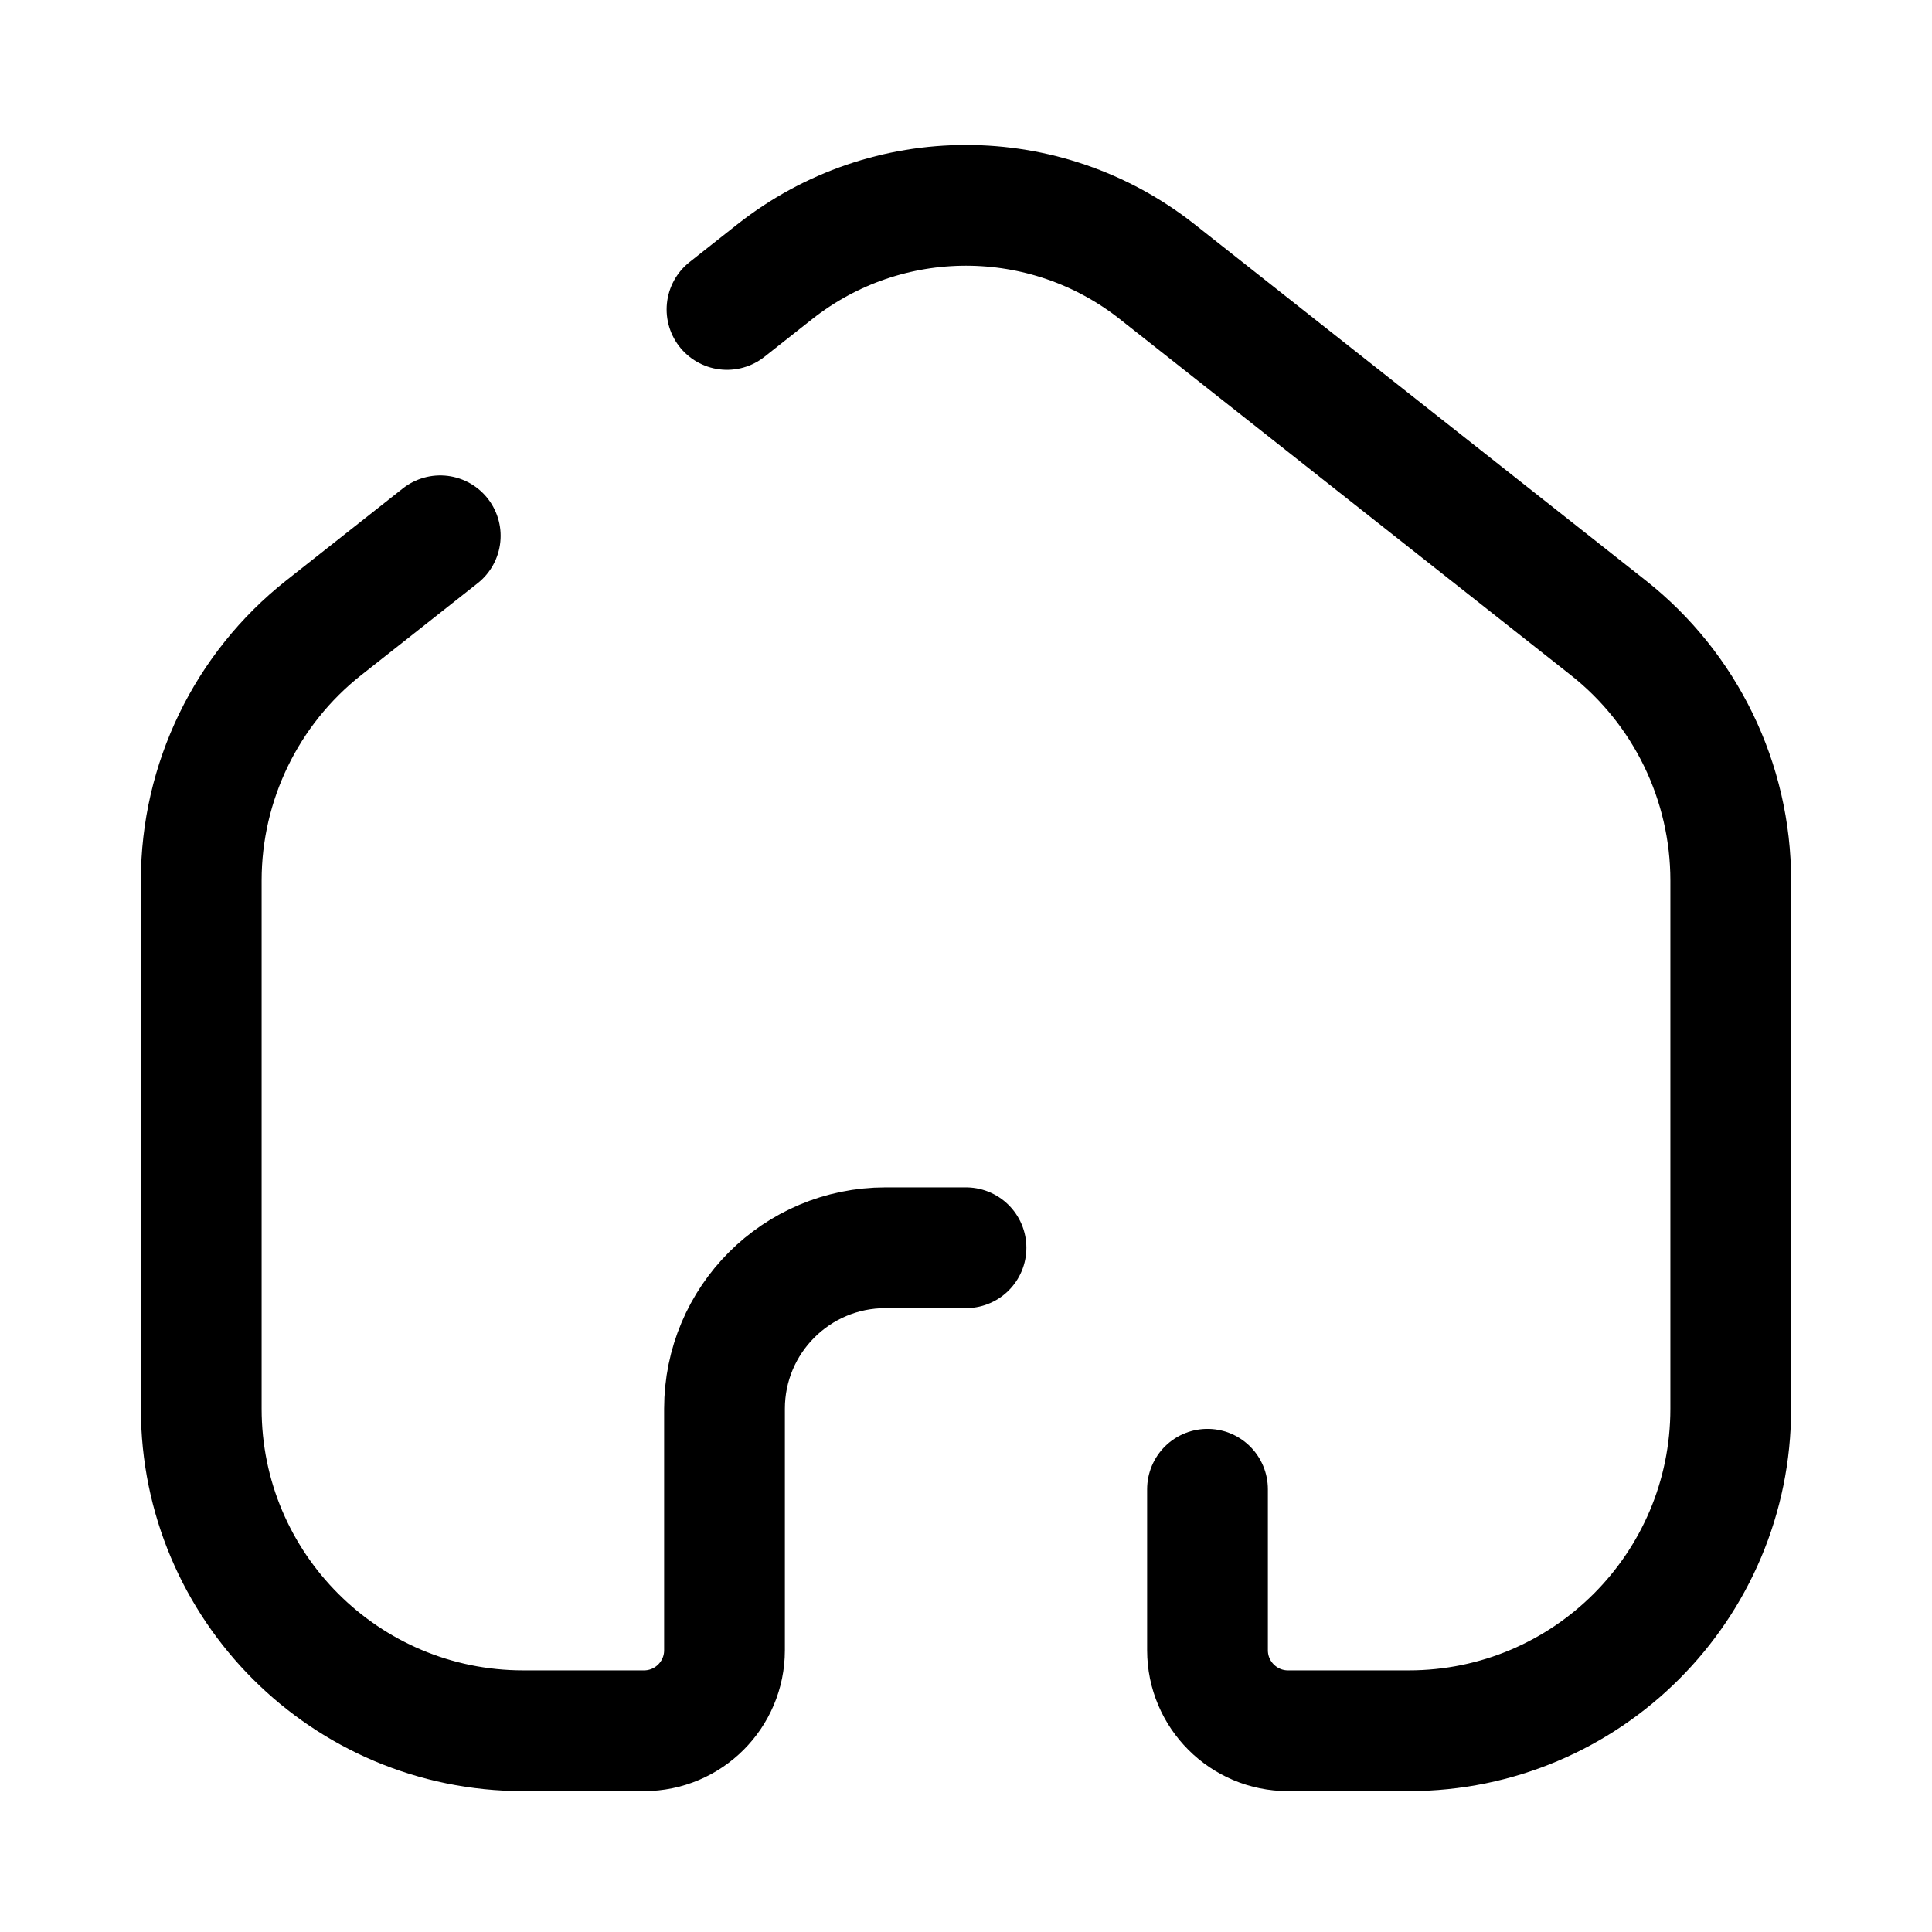<svg width="24" height="24" viewBox="0 0 24 24" fill="none" xmlns="http://www.w3.org/2000/svg">
<path d="M9.031 3.844L9.625 3.375V3.375C11.018 2.276 12.982 2.276 14.375 3.375L19.979 7.799C20.939 8.557 21.5 9.714 21.5 10.938V17.5C21.5 19.709 19.709 21.5 17.5 21.5H16C15.448 21.5 15 21.052 15 20.5V18.5M5.469 6.656L4.875 7.125L4.021 7.799C3.061 8.557 2.5 9.714 2.5 10.938L2.5 17.5C2.5 19.709 4.291 21.5 6.5 21.5H8C8.552 21.5 9 21.052 9 20.5V17.5C9 16.395 9.895 15.5 11 15.5H12" stroke="currentColor" stroke-width="1.5" stroke-linecap="round"/>
</svg>
